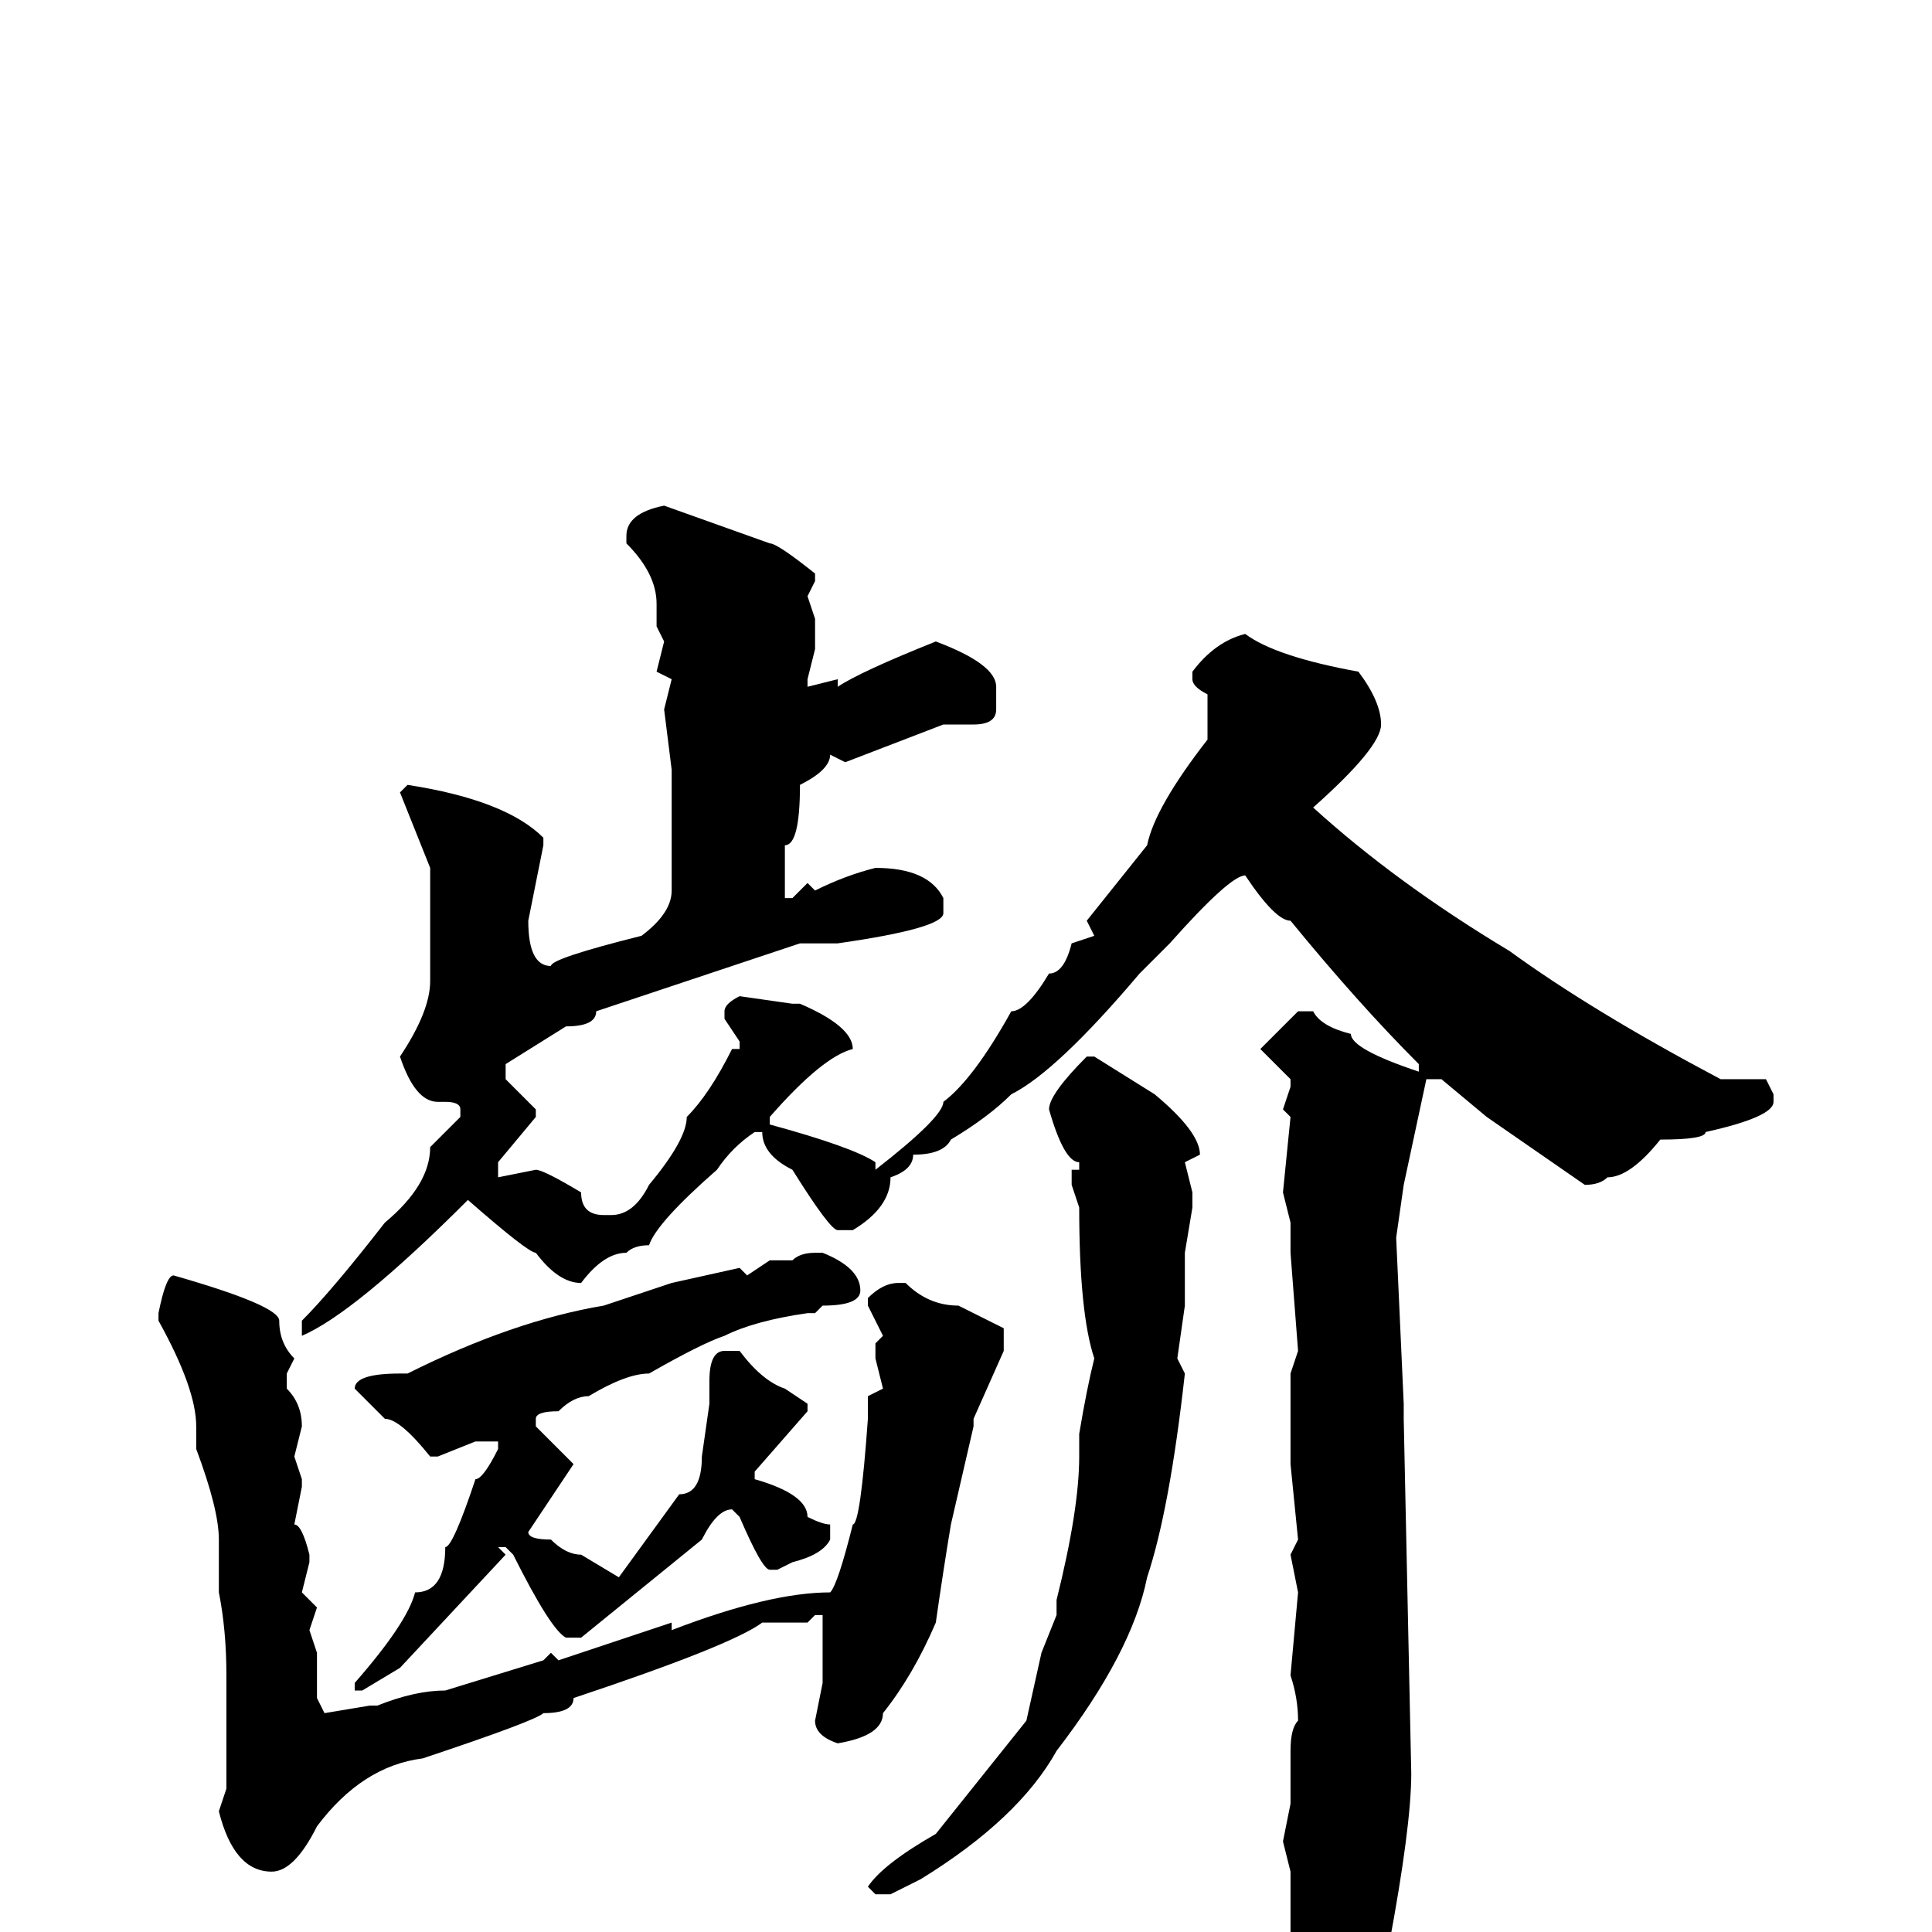 <svg xmlns="http://www.w3.org/2000/svg" viewBox="0 -256 256 256">
	<path fill="#000000" d="M88 -189L102 -184Q103 -184 108 -180V-179L107 -177L108 -174V-170L107 -166V-165L111 -166V-165Q114 -167 124 -171Q132 -168 132 -165V-162Q132 -160 129 -160H125L112 -155L110 -156Q110 -154 106 -152Q106 -144 104 -144V-141V-137H105L107 -139L108 -138Q112 -140 116 -141Q123 -141 125 -137V-135Q125 -133 111 -131H106L91 -126L79 -122Q79 -120 75 -120L67 -115V-113L71 -109V-108L66 -102V-100L71 -101Q72 -101 77 -98Q77 -95 80 -95H81Q84 -95 86 -99Q91 -105 91 -108Q94 -111 97 -117H98V-118L96 -121V-122Q96 -123 98 -124L105 -123H106Q113 -120 113 -117Q109 -116 102 -108V-107Q113 -104 116 -102V-101Q125 -108 125 -110Q129 -113 134 -122Q136 -122 139 -127Q141 -127 142 -131L145 -132L144 -134L152 -144Q153 -149 160 -158V-161V-164Q158 -165 158 -166V-167Q161 -171 165 -172Q169 -169 180 -167Q183 -163 183 -160Q183 -157 174 -149Q185 -139 200 -130Q211 -122 228 -113H229H234L235 -111V-110Q235 -108 226 -106Q226 -105 220 -105Q216 -100 213 -100Q212 -99 210 -99L197 -108L191 -113H189L186 -99L185 -92L186 -70V-68L187 -21Q187 -14 184 2V3Q180 12 178 14H177Q171 8 171 0V-8L170 -12L171 -17V-24Q171 -27 172 -28Q172 -31 171 -34L172 -45L171 -50L172 -52L171 -62V-63V-72V-74L172 -77L171 -90V-94L170 -98L171 -108L170 -109L171 -112V-113L167 -117L172 -122H174Q175 -120 179 -119Q179 -117 188 -114V-115Q180 -123 171 -134Q169 -134 165 -140Q163 -140 155 -131L151 -127Q140 -114 134 -111Q131 -108 126 -105Q125 -103 121 -103Q121 -101 118 -100Q118 -96 113 -93H111Q110 -93 105 -101Q101 -103 101 -106H100Q97 -104 95 -101Q87 -94 86 -91Q84 -91 83 -90Q80 -90 77 -86Q74 -86 71 -90Q70 -90 62 -97Q47 -82 40 -79V-80V-81Q44 -85 51 -94Q57 -99 57 -104L61 -108V-109Q61 -110 59 -110H58Q55 -110 53 -116Q57 -122 57 -126V-128V-131V-138V-139V-141L53 -151L54 -152Q67 -150 72 -145V-144L70 -134Q70 -128 73 -128Q73 -129 85 -132Q89 -135 89 -138V-145V-149V-153V-154L88 -162L89 -166L87 -167L88 -171L87 -173V-176Q87 -180 83 -184V-185Q83 -188 88 -189ZM144 -116H145L153 -111Q159 -106 159 -103L157 -102L158 -98V-96L157 -90V-87V-84V-83L156 -76L157 -74Q155 -56 152 -47Q150 -37 140 -24Q135 -15 122 -7L118 -5H116L115 -6Q117 -9 124 -13L136 -28L138 -37L140 -42V-44Q143 -56 143 -63V-66Q144 -72 145 -76Q143 -82 143 -96L142 -99V-101H143V-102Q141 -102 139 -109Q139 -111 144 -116ZM108 -90H109Q114 -88 114 -85Q114 -83 109 -83L108 -82H107Q100 -81 96 -79Q93 -78 86 -74Q83 -74 78 -71Q76 -71 74 -69Q71 -69 71 -68V-67L76 -62L70 -53Q70 -52 73 -52Q75 -50 77 -50L82 -47L90 -58Q93 -58 93 -63L94 -70V-73Q94 -77 96 -77H98Q101 -73 104 -72L107 -70V-69L100 -61V-60Q107 -58 107 -55Q109 -54 110 -54V-52Q109 -50 105 -49L103 -48H102Q101 -48 98 -55L97 -56Q95 -56 93 -52L77 -39H75Q73 -40 68 -50L67 -51H66L67 -50L53 -35L48 -32H47V-33Q54 -41 55 -45Q59 -45 59 -51Q60 -51 63 -60Q64 -60 66 -64V-65H63L58 -63H57Q53 -68 51 -68L47 -72Q47 -74 53 -74H54Q68 -81 80 -83L89 -86L98 -88L99 -87L102 -89H105Q106 -90 108 -90ZM23 -87Q37 -83 37 -81Q37 -78 39 -76L38 -74V-72Q40 -70 40 -67L39 -63L40 -60V-59L39 -54Q40 -54 41 -50V-49L40 -45L42 -43L41 -40L42 -37V-31L43 -29L49 -30H50Q55 -32 59 -32L72 -36L73 -37L74 -36L89 -41V-40Q102 -45 110 -45Q111 -46 113 -54Q114 -54 115 -68V-71L117 -72L116 -76V-78L117 -79L115 -83V-84Q117 -86 119 -86H120Q123 -83 127 -83L133 -80V-77L129 -68V-67L126 -54Q125 -48 124 -41Q121 -34 117 -29Q117 -26 111 -25Q108 -26 108 -28L109 -33V-38V-42H108L107 -41H101Q97 -38 76 -31Q76 -29 72 -29Q71 -28 56 -23Q48 -22 42 -14Q39 -8 36 -8Q31 -8 29 -16L30 -19V-28V-34Q30 -40 29 -45V-52Q29 -56 26 -64V-67Q26 -72 21 -81V-82Q22 -87 23 -87Z"/>
</svg>